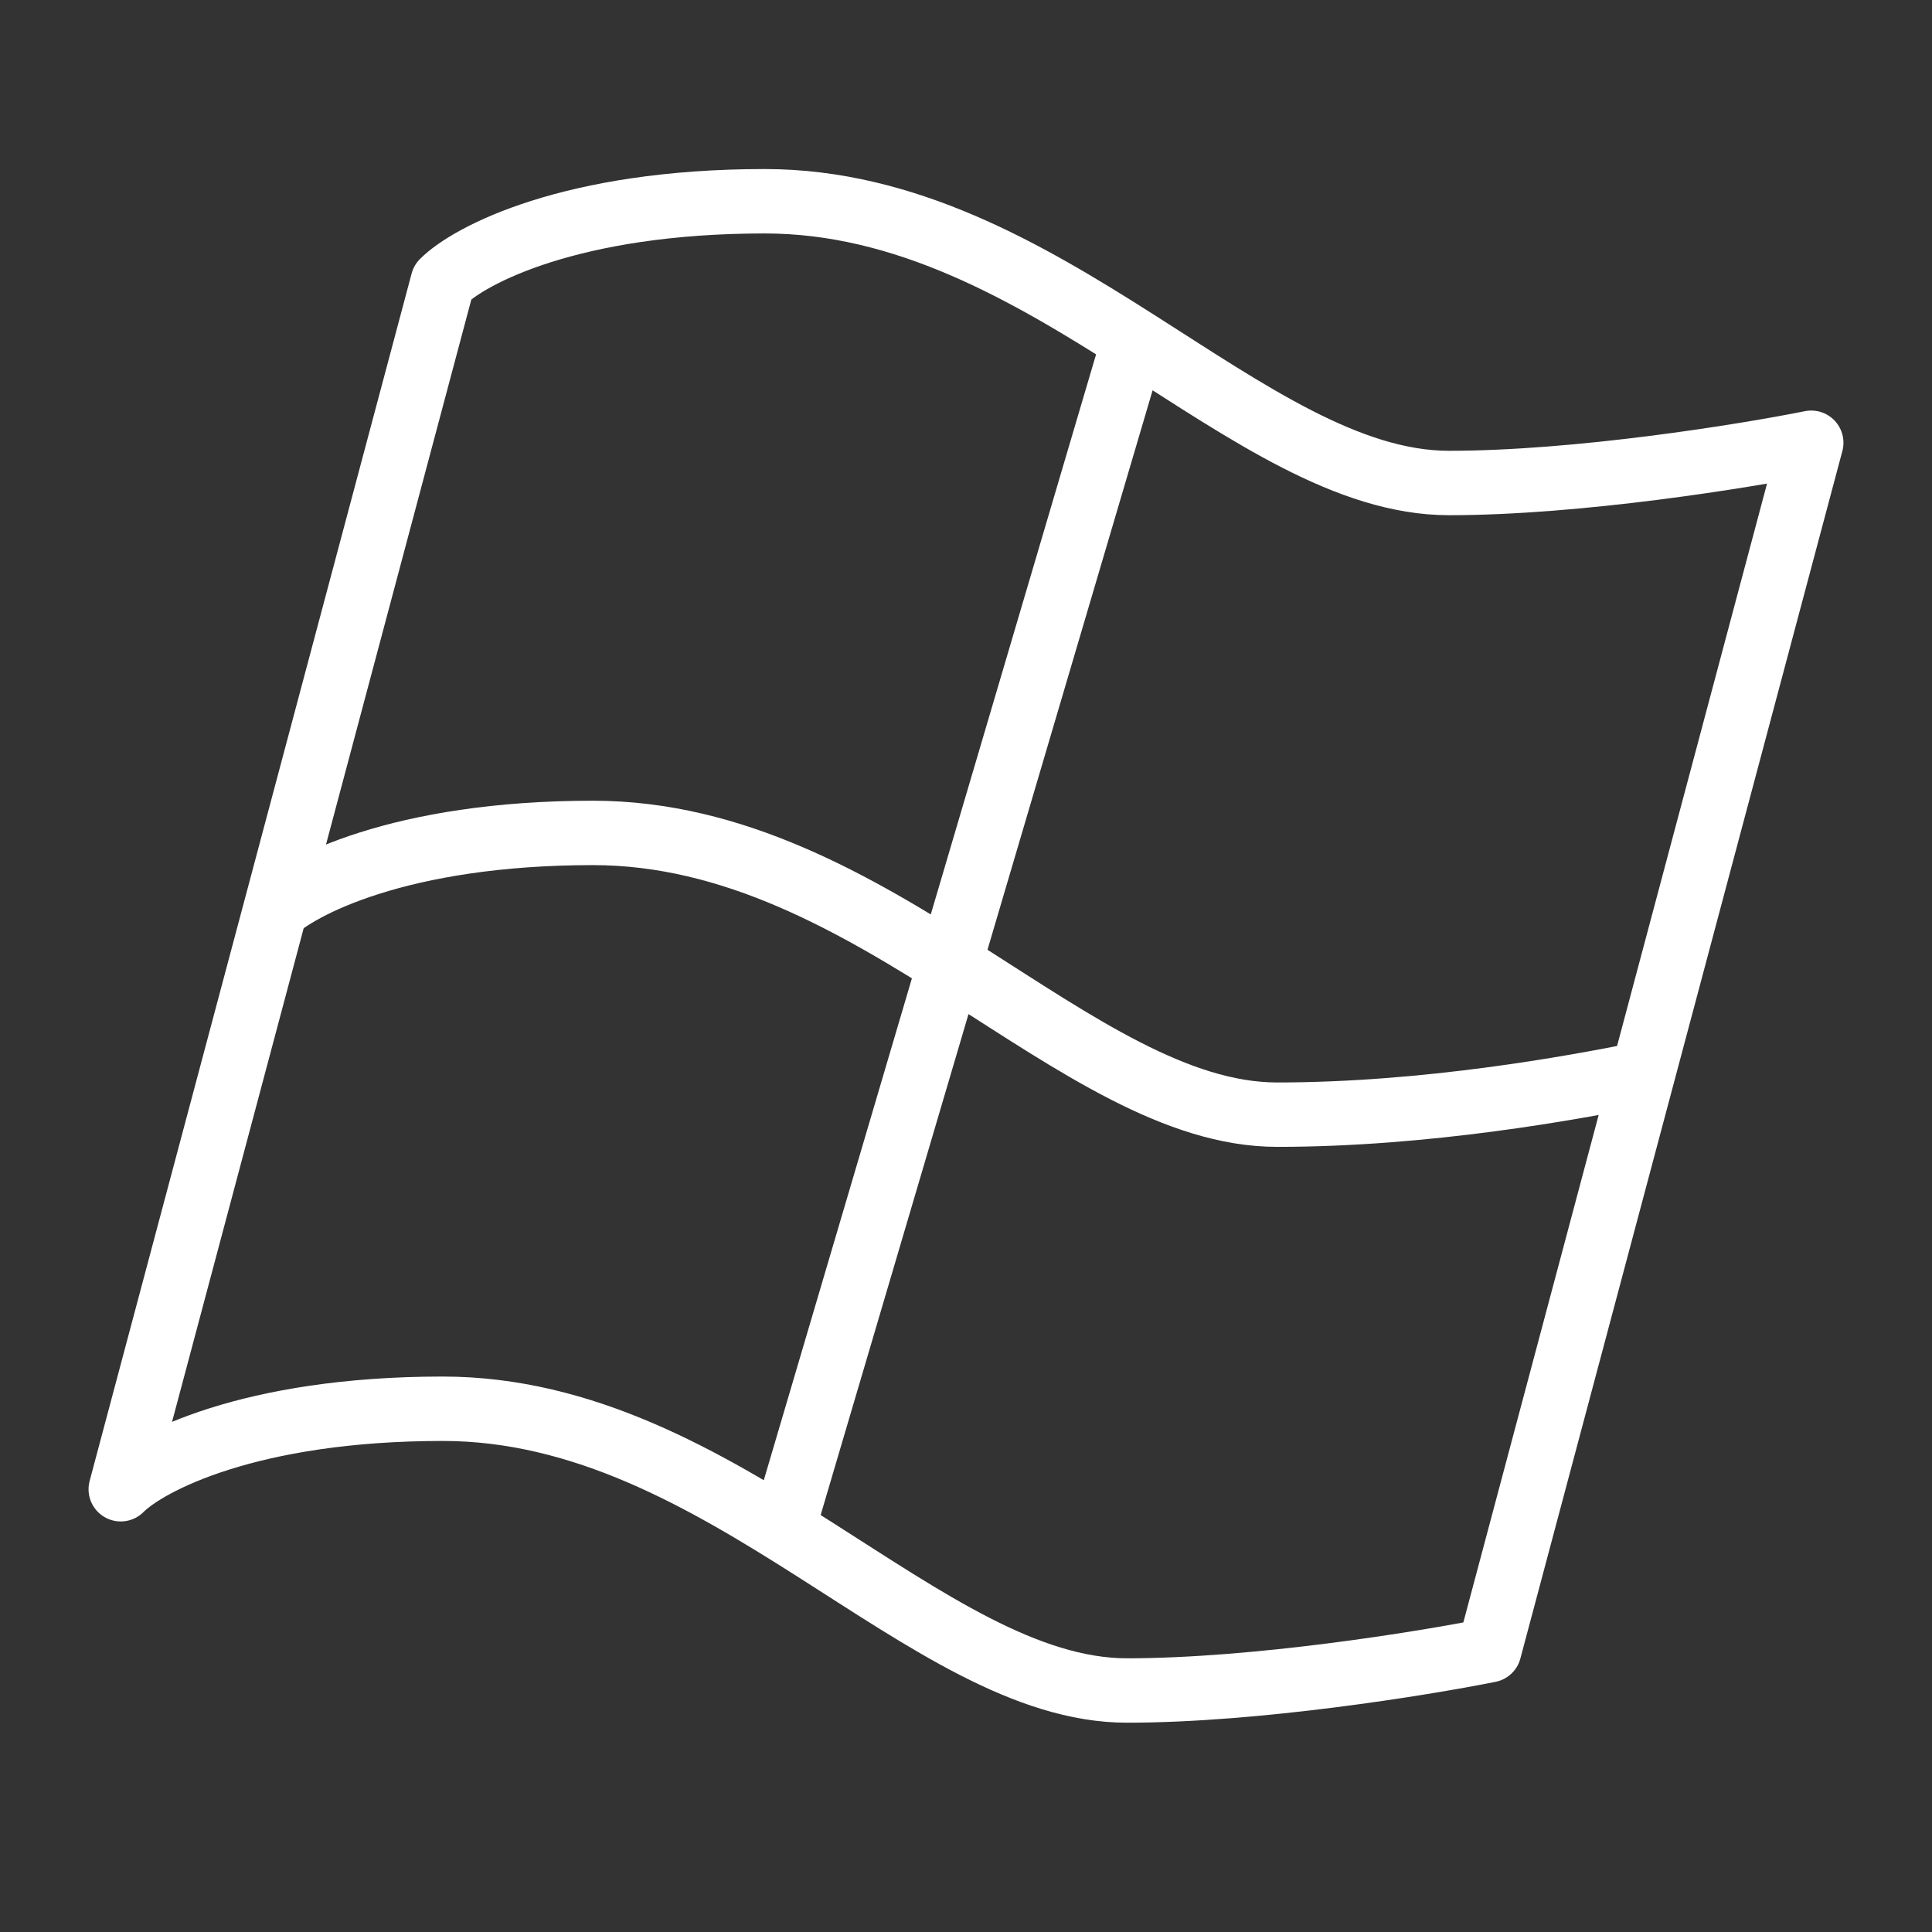 <svg width="60" height="60" viewBox="0 0 60 60" fill="none" xmlns="http://www.w3.org/2000/svg">
<rect x="0" y="0" width="60" height="60" fill="#333333" stroke="none"/>
<path d="M24.308 47.51L35.21 10.572M8.415 28.367C9.248 27.535 12.415 25.867 18.415 25.867C27.165 25.867 33.415 34.617 39.665 34.617C44.292 34.617 48.833 33.785 50.915 33.367M46.25 51.25L56.25 13.75C54.167 14.168 49 15 45 15C38.75 15 32.5 6.25 23.75 6.25C17.75 6.25 14.582 7.918 13.75 8.75L3.75 46.25C4.582 45.417 7.75 43.75 13.75 43.75C22.5 43.75 28.75 52.5 35 52.5C39 52.5 44.167 51.667 46.25 51.25Z" stroke="white" stroke-width="2" stroke-linejoin="round"/>
</svg>
